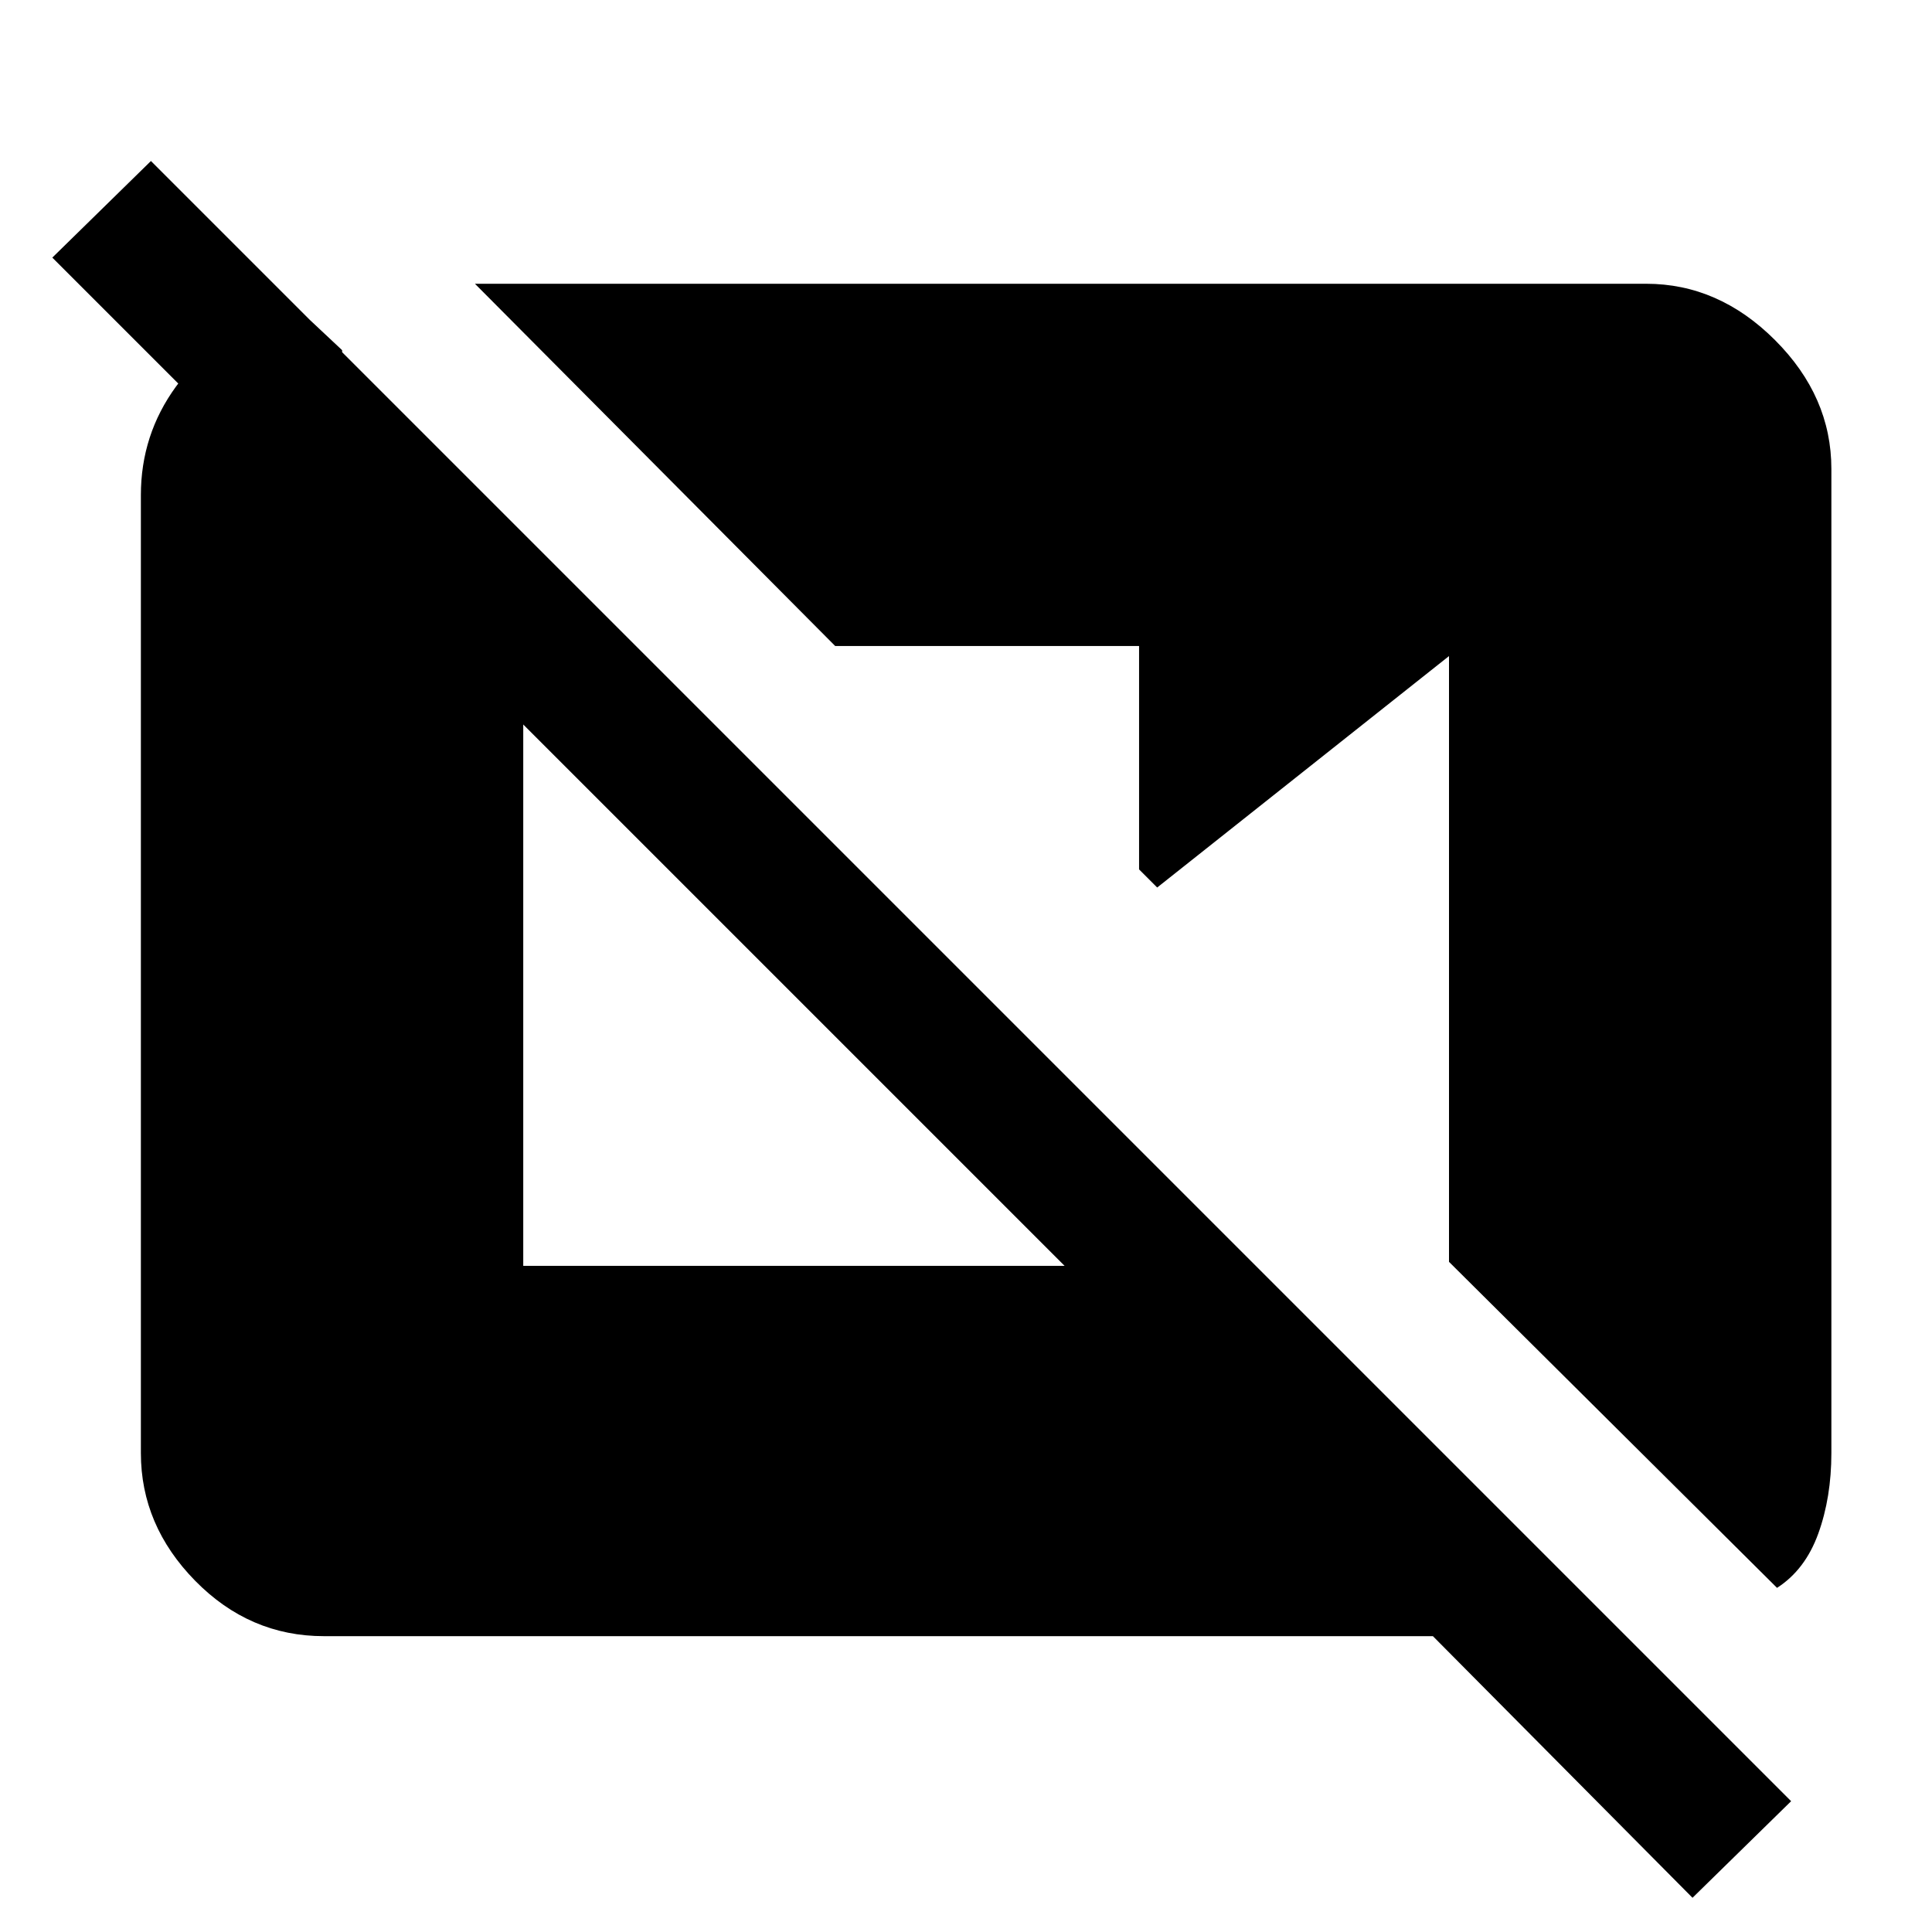 <svg xmlns="http://www.w3.org/2000/svg" height="48" viewBox="0 -960 960 960" width="48"><path d="M841-17 712-147H161q-37 0-64-27.5T70-238v-476q0-30 17.5-54t44.5-33h22l16 15v98L26-832l49-48L890-65l-49 48Zm42-154L720-333v-301L575-519l-9-9v-111H415L236-819h582q36 0 64 28t28 64v489q0 22-6.5 40T883-171ZM260-331h269L260-600v269Z"/></svg>